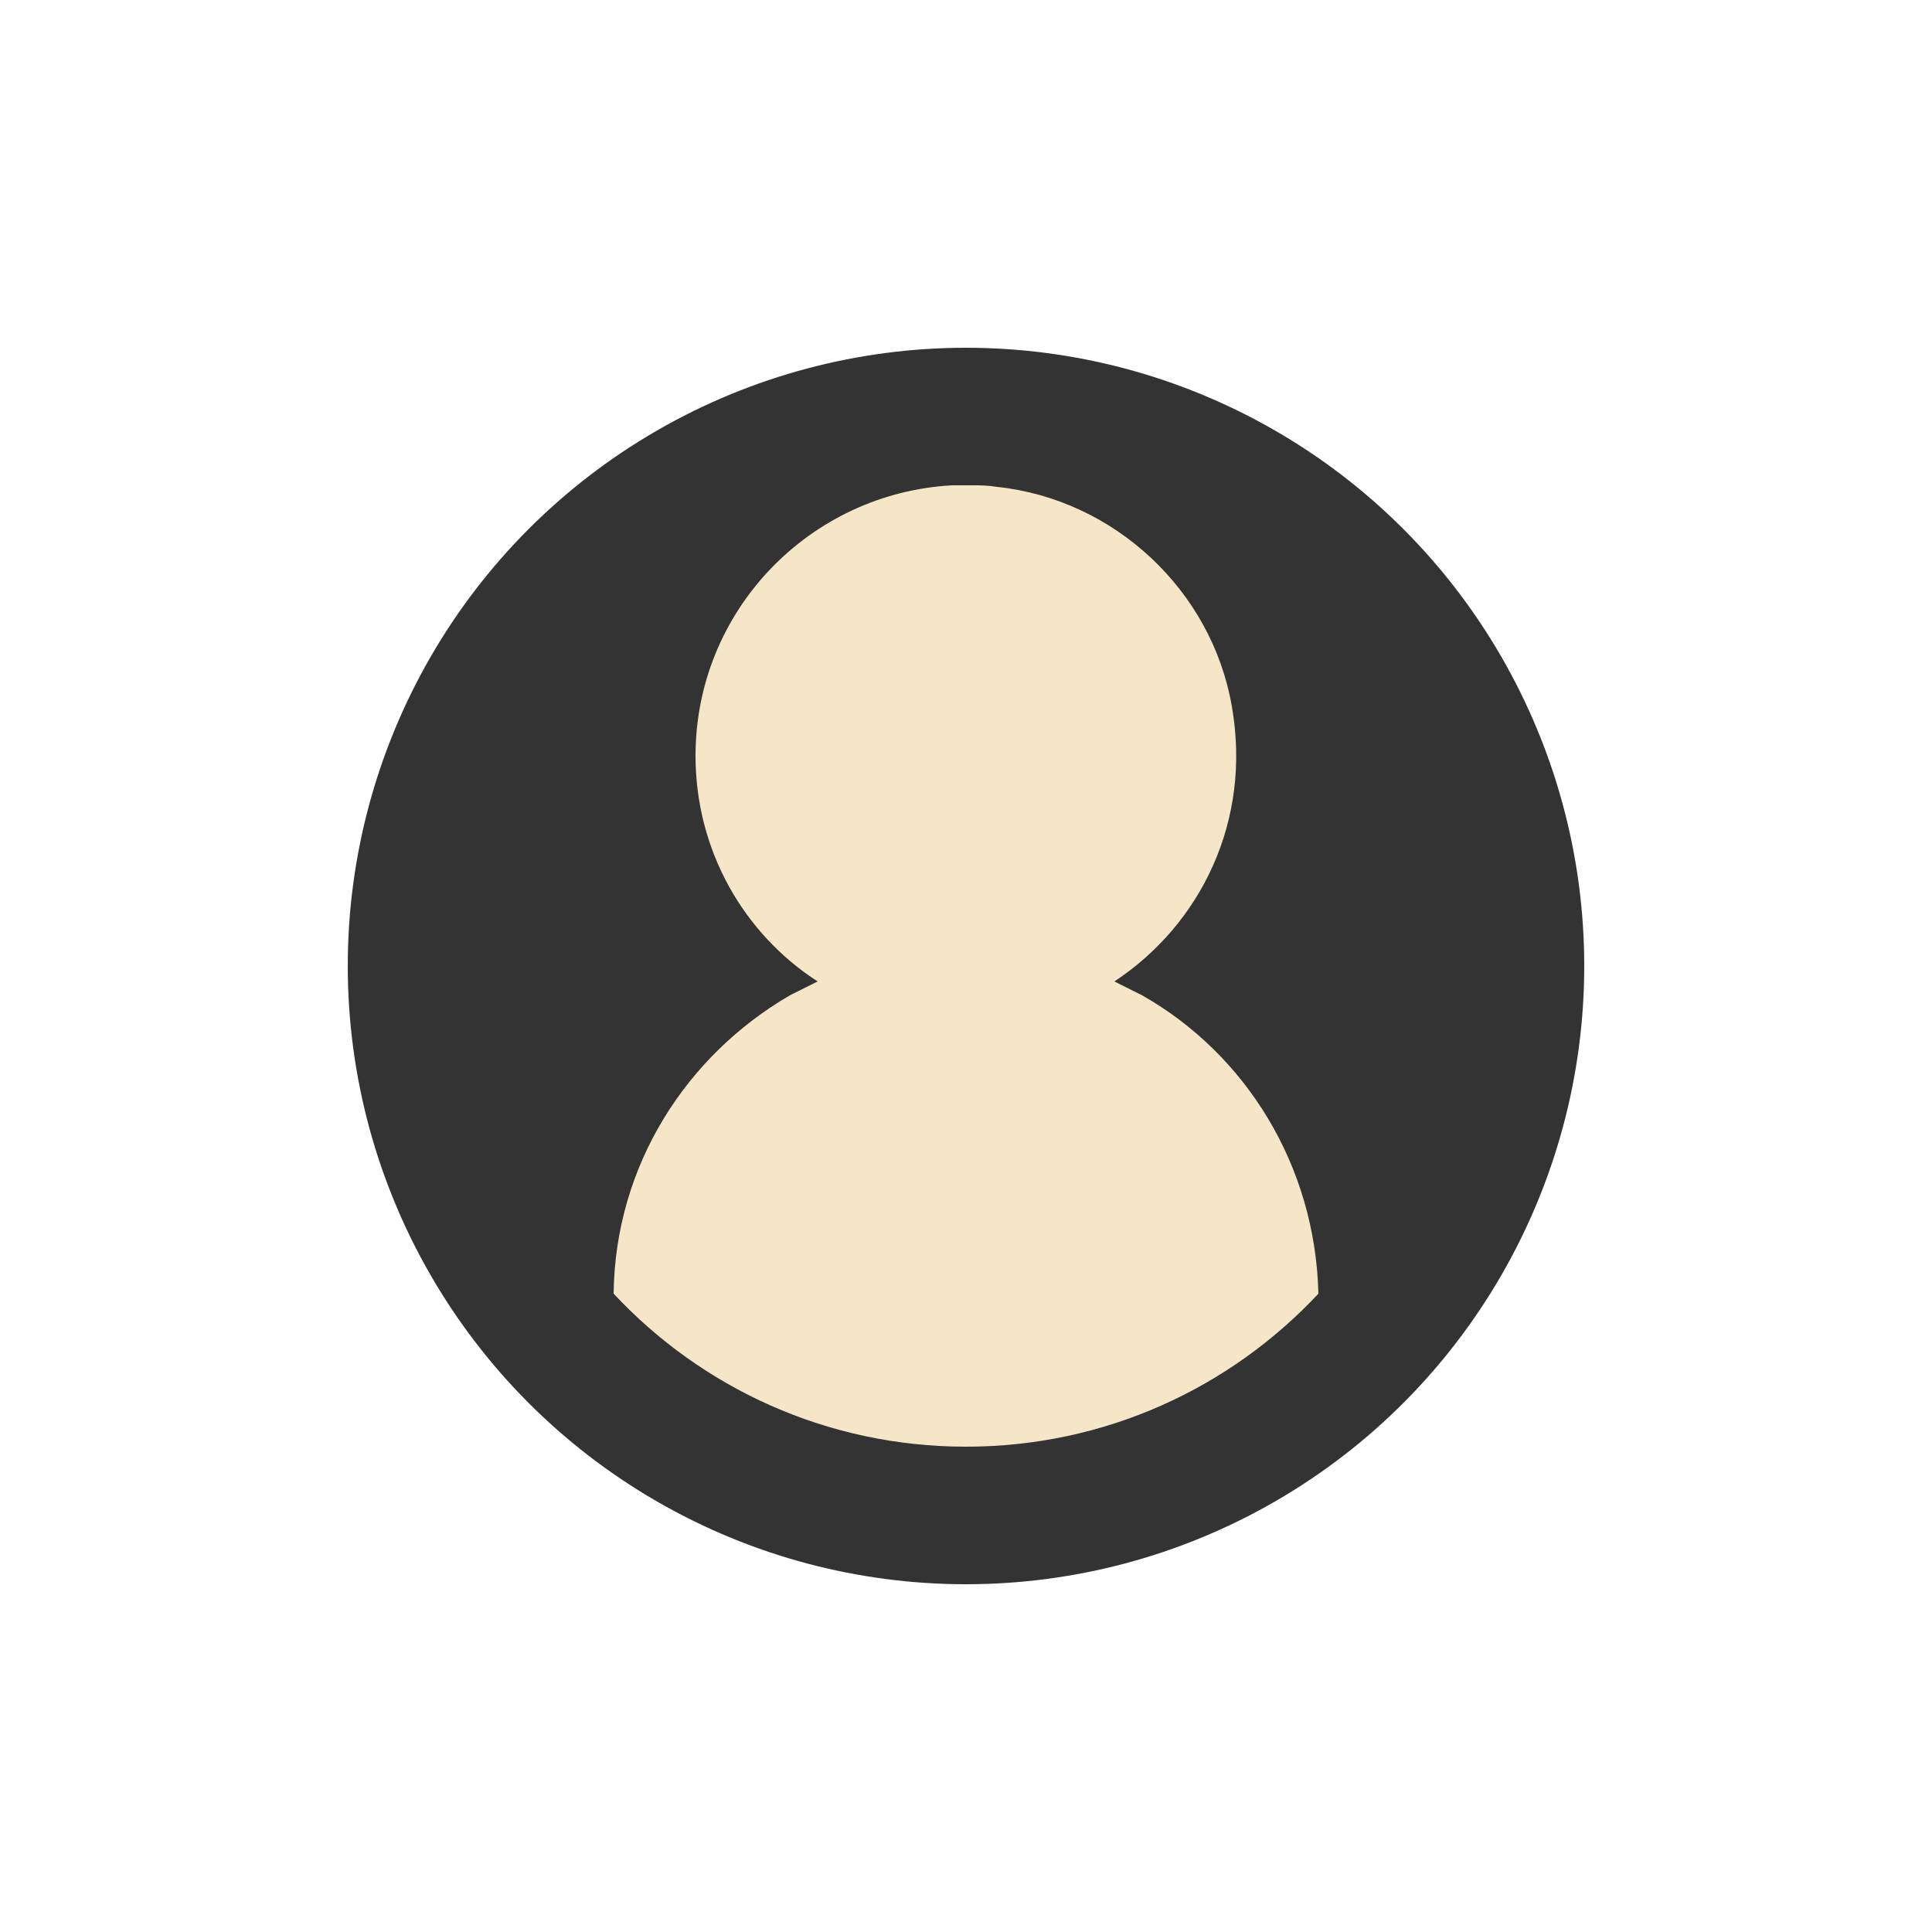 <?xml version="1.0" encoding="utf-8"?><svg xml:space="preserve" viewBox="0 0 100 100" y="0" x="0" xmlns="http://www.w3.org/2000/svg" id="圖層_1" version="1.1" width="200px" height="200px" xmlns:xlink="http://www.w3.org/1999/xlink" style="width:100%;height:100%;background-size:initial;background-repeat-y:initial;background-repeat-x:initial;background-position-y:initial;background-position-x:initial;background-origin:initial;background-image:initial;background-color:rgb(255, 255, 255);background-clip:initial;background-attachment:initial;animation-play-state:paused" ><g class="ldl-scale" style="transform-origin:50% 50%;transform:rotate(0deg) scale(0.8, 0.8);animation-play-state:paused" ><circle fill="#333" r="40" cy="50" cx="50" style="fill:rgb(51, 51, 51);animation-play-state:paused" ></circle>
<path d="M52.6 15h.4-.4z" style="animation-play-state:paused" ></path>
<path d="M51.5 15h0z" style="animation-play-state:paused" ></path>
<path d="M52.5 15h-.8.8z" style="animation-play-state:paused" ></path>
<path fill="#f5e6c8" d="M61.4 51.9l-1.8-.9c5.6-3.7 8.9-10.4 7.6-17.8C65.9 25.7 59.6 19.8 52 19c-.6-.1-1.1-.1-1.7-.1h-1.2c-9.2.5-16.6 8.1-16.6 17.5 0 6.1 3.1 11.5 7.9 14.6l-1.8.9c-6.7 3.9-11.3 11-11.4 19.3 5.7 6.1 13.8 9.9 22.8 9.9s17.1-3.8 22.8-9.9c-.2-8.3-4.7-15.5-11.4-19.3z" style="fill:rgb(245, 230, 200);animation-play-state:paused" ></path>
</g><!-- generated by https://loading.io/ --></svg>